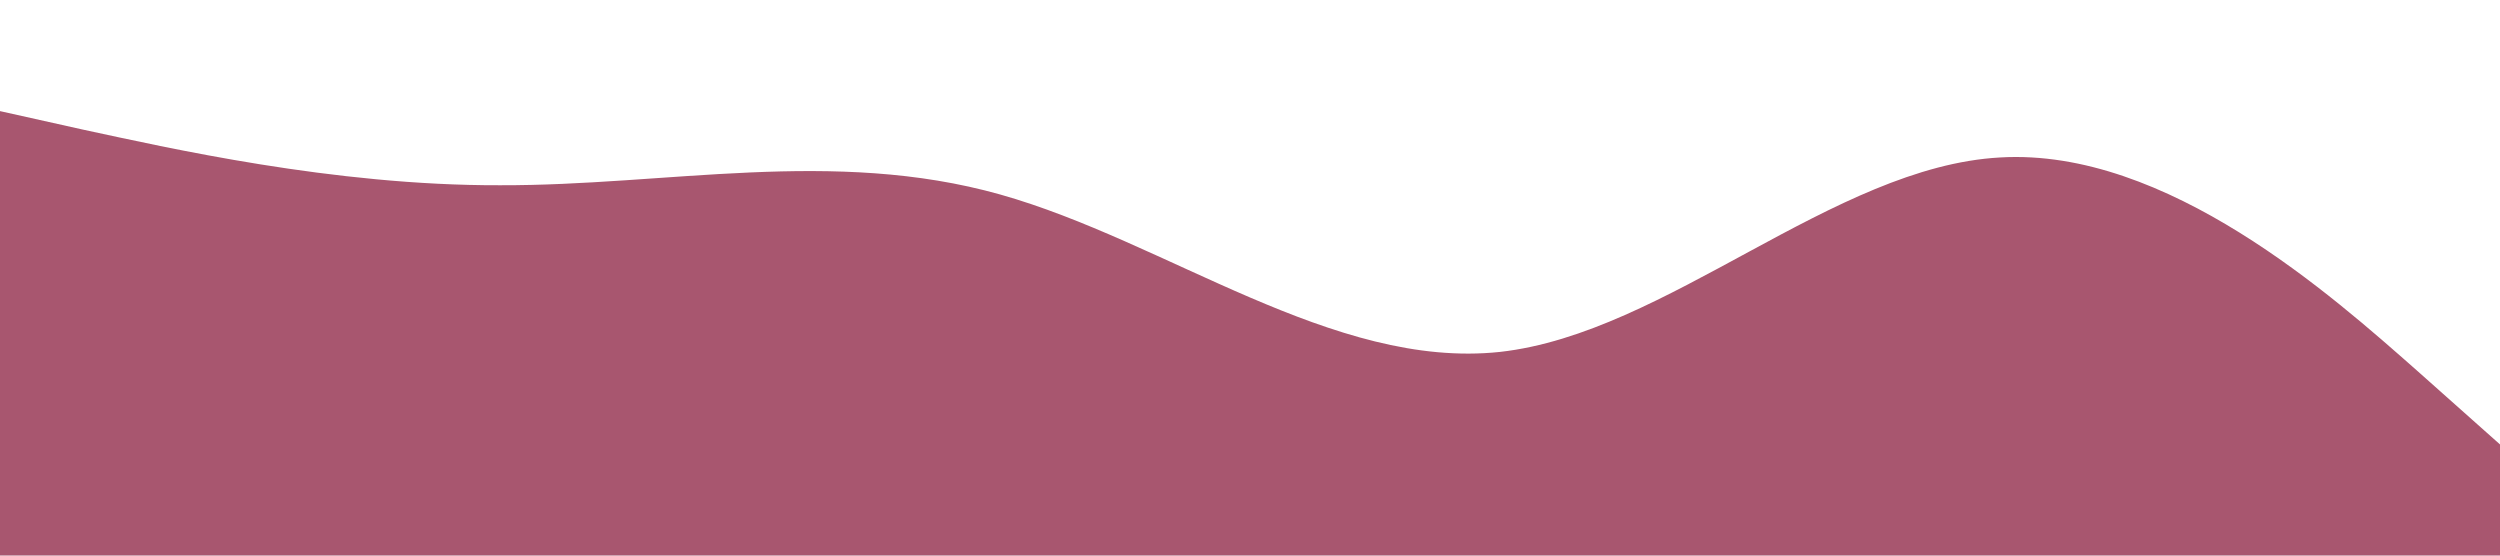 <?xml version="1.0" standalone="no"?><svg xmlns="http://www.w3.org/2000/svg" viewBox="0 0 1440 320"><path fill="#8b1e3f" fill-opacity="0.75" d="M0,64L48,74.7C96,85,192,107,288,106.7C384,107,480,85,576,112C672,139,768,213,864,202.7C960,192,1056,96,1152,90.7C1248,85,1344,171,1392,213.3L1440,256L1440,320L1392,320C1344,320,1248,320,1152,320C1056,320,960,320,864,320C768,320,672,320,576,320C480,320,384,320,288,320C192,320,96,320,48,320L0,320Z"></path></svg>
